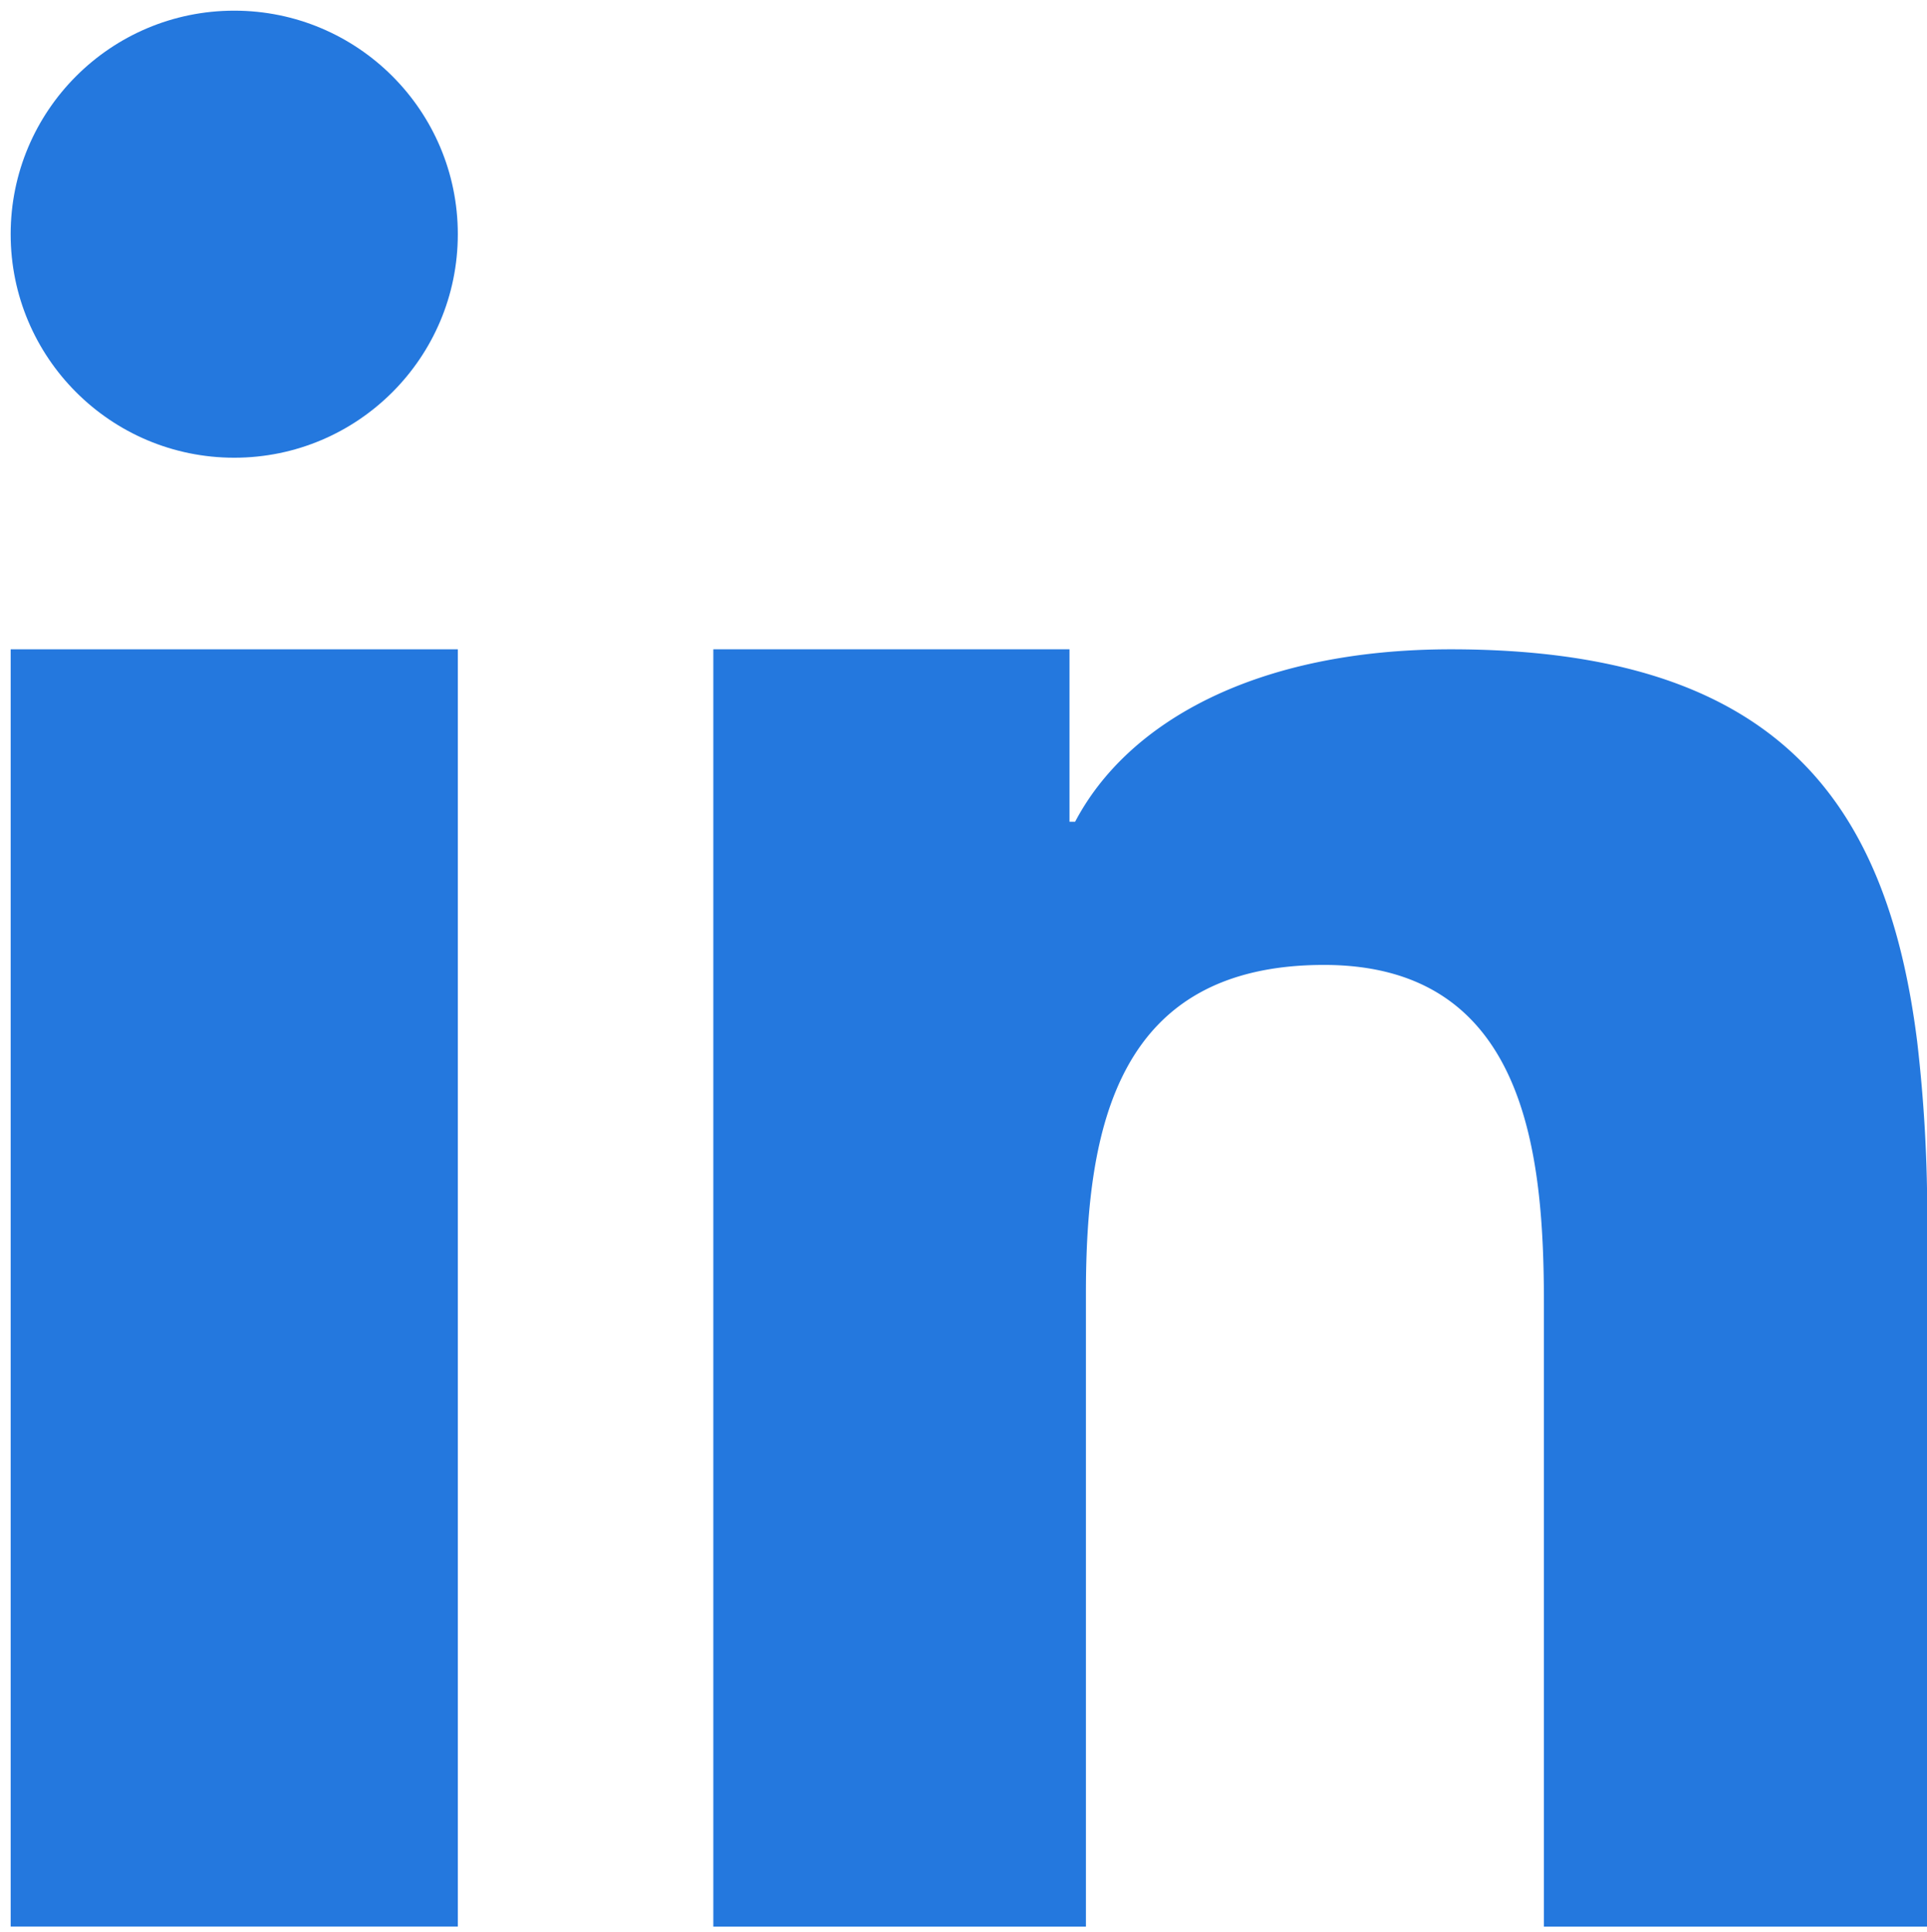 <svg data-name="Layer 1" xmlns="http://www.w3.org/2000/svg" viewBox="0 0 30.167 30.25"><title>1</title><path data-name="&amp;lt;Path&amp;gt;" fill="#2478de" d="M.167 15.474v14.692h7V10.167h-7v5.307z"/><circle data-name="&amp;lt;Path&amp;gt;" cx="3.667" cy="3.667" r="3.5" fill="#2478de"/><path data-name="&amp;lt;Path&amp;gt;" d="M30.013 16.307c-.474-3.769-2.205-6.14-7.3-6.14-3.023 0-5.053 1.123-5.882 2.7h-.088v-2.7h-5.576v20H17v-9.913c0-2.615.494-5.145 3.727-5.145 3.186 0 3.443 2.989 3.443 5.314v9.744h6V19.176a23.269 23.269 0 0 0-.157-2.869z" fill="#2478de"/></svg>